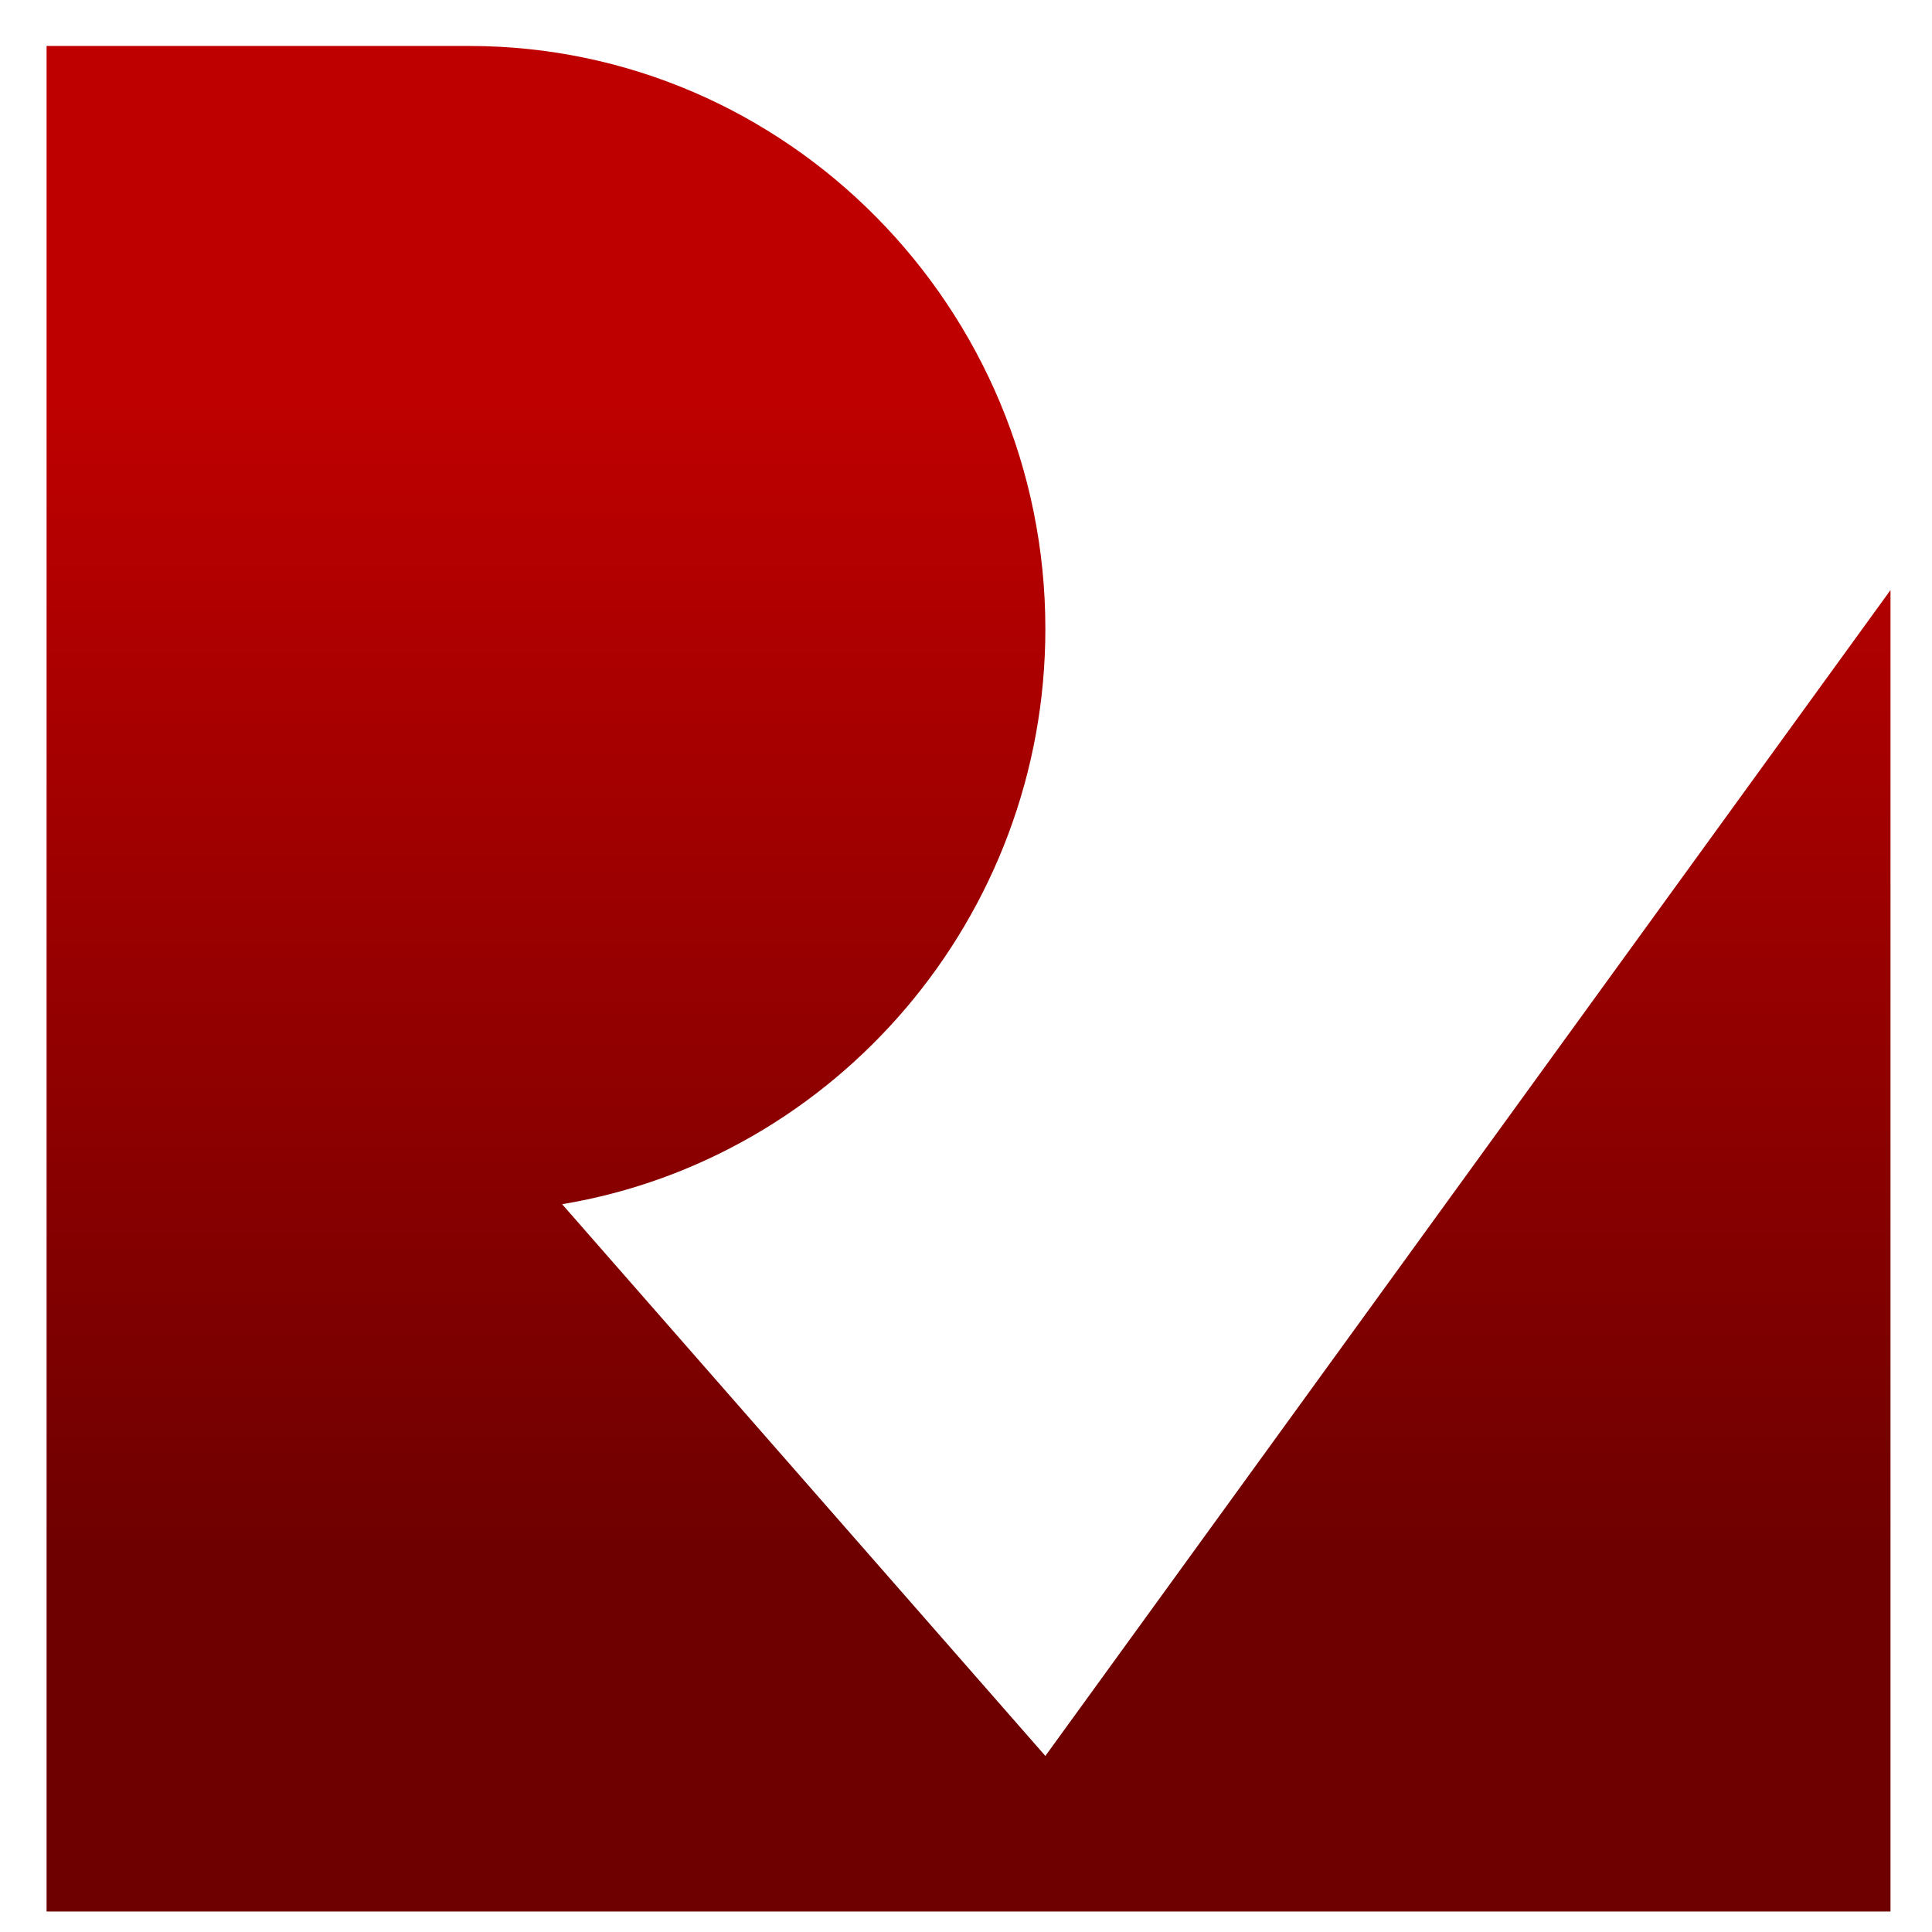 <svg xmlns="http://www.w3.org/2000/svg" xmlns:xlink="http://www.w3.org/1999/xlink" width="64" height="64" viewBox="0 0 64 64" version="1.1"><defs><linearGradient id="linear0" gradientUnits="userSpaceOnUse" x1="0" y1="0" x2="0" y2="1" gradientTransform="matrix(61.208,0,0,38.686,0.964,12.882)"><stop offset="0" style="stop-color:#bf0000;stop-opacity:1;"/><stop offset="1" style="stop-color:#6e0000;stop-opacity:1;"/></linearGradient></defs><g id="surface1"><path style=" stroke:none;fill-rule:nonzero;fill:url(#linear0);" d="M 1.543 1.523 L 1.543 63.32 L 62.625 63.32 L 62.625 19.547 L 34.629 58.168 L 18.621 39.891 C 27.684 38.383 34.629 30.387 34.629 20.832 C 34.629 10.199 26.051 1.523 15.543 1.523 Z M 1.543 1.523 "/></g></svg>
